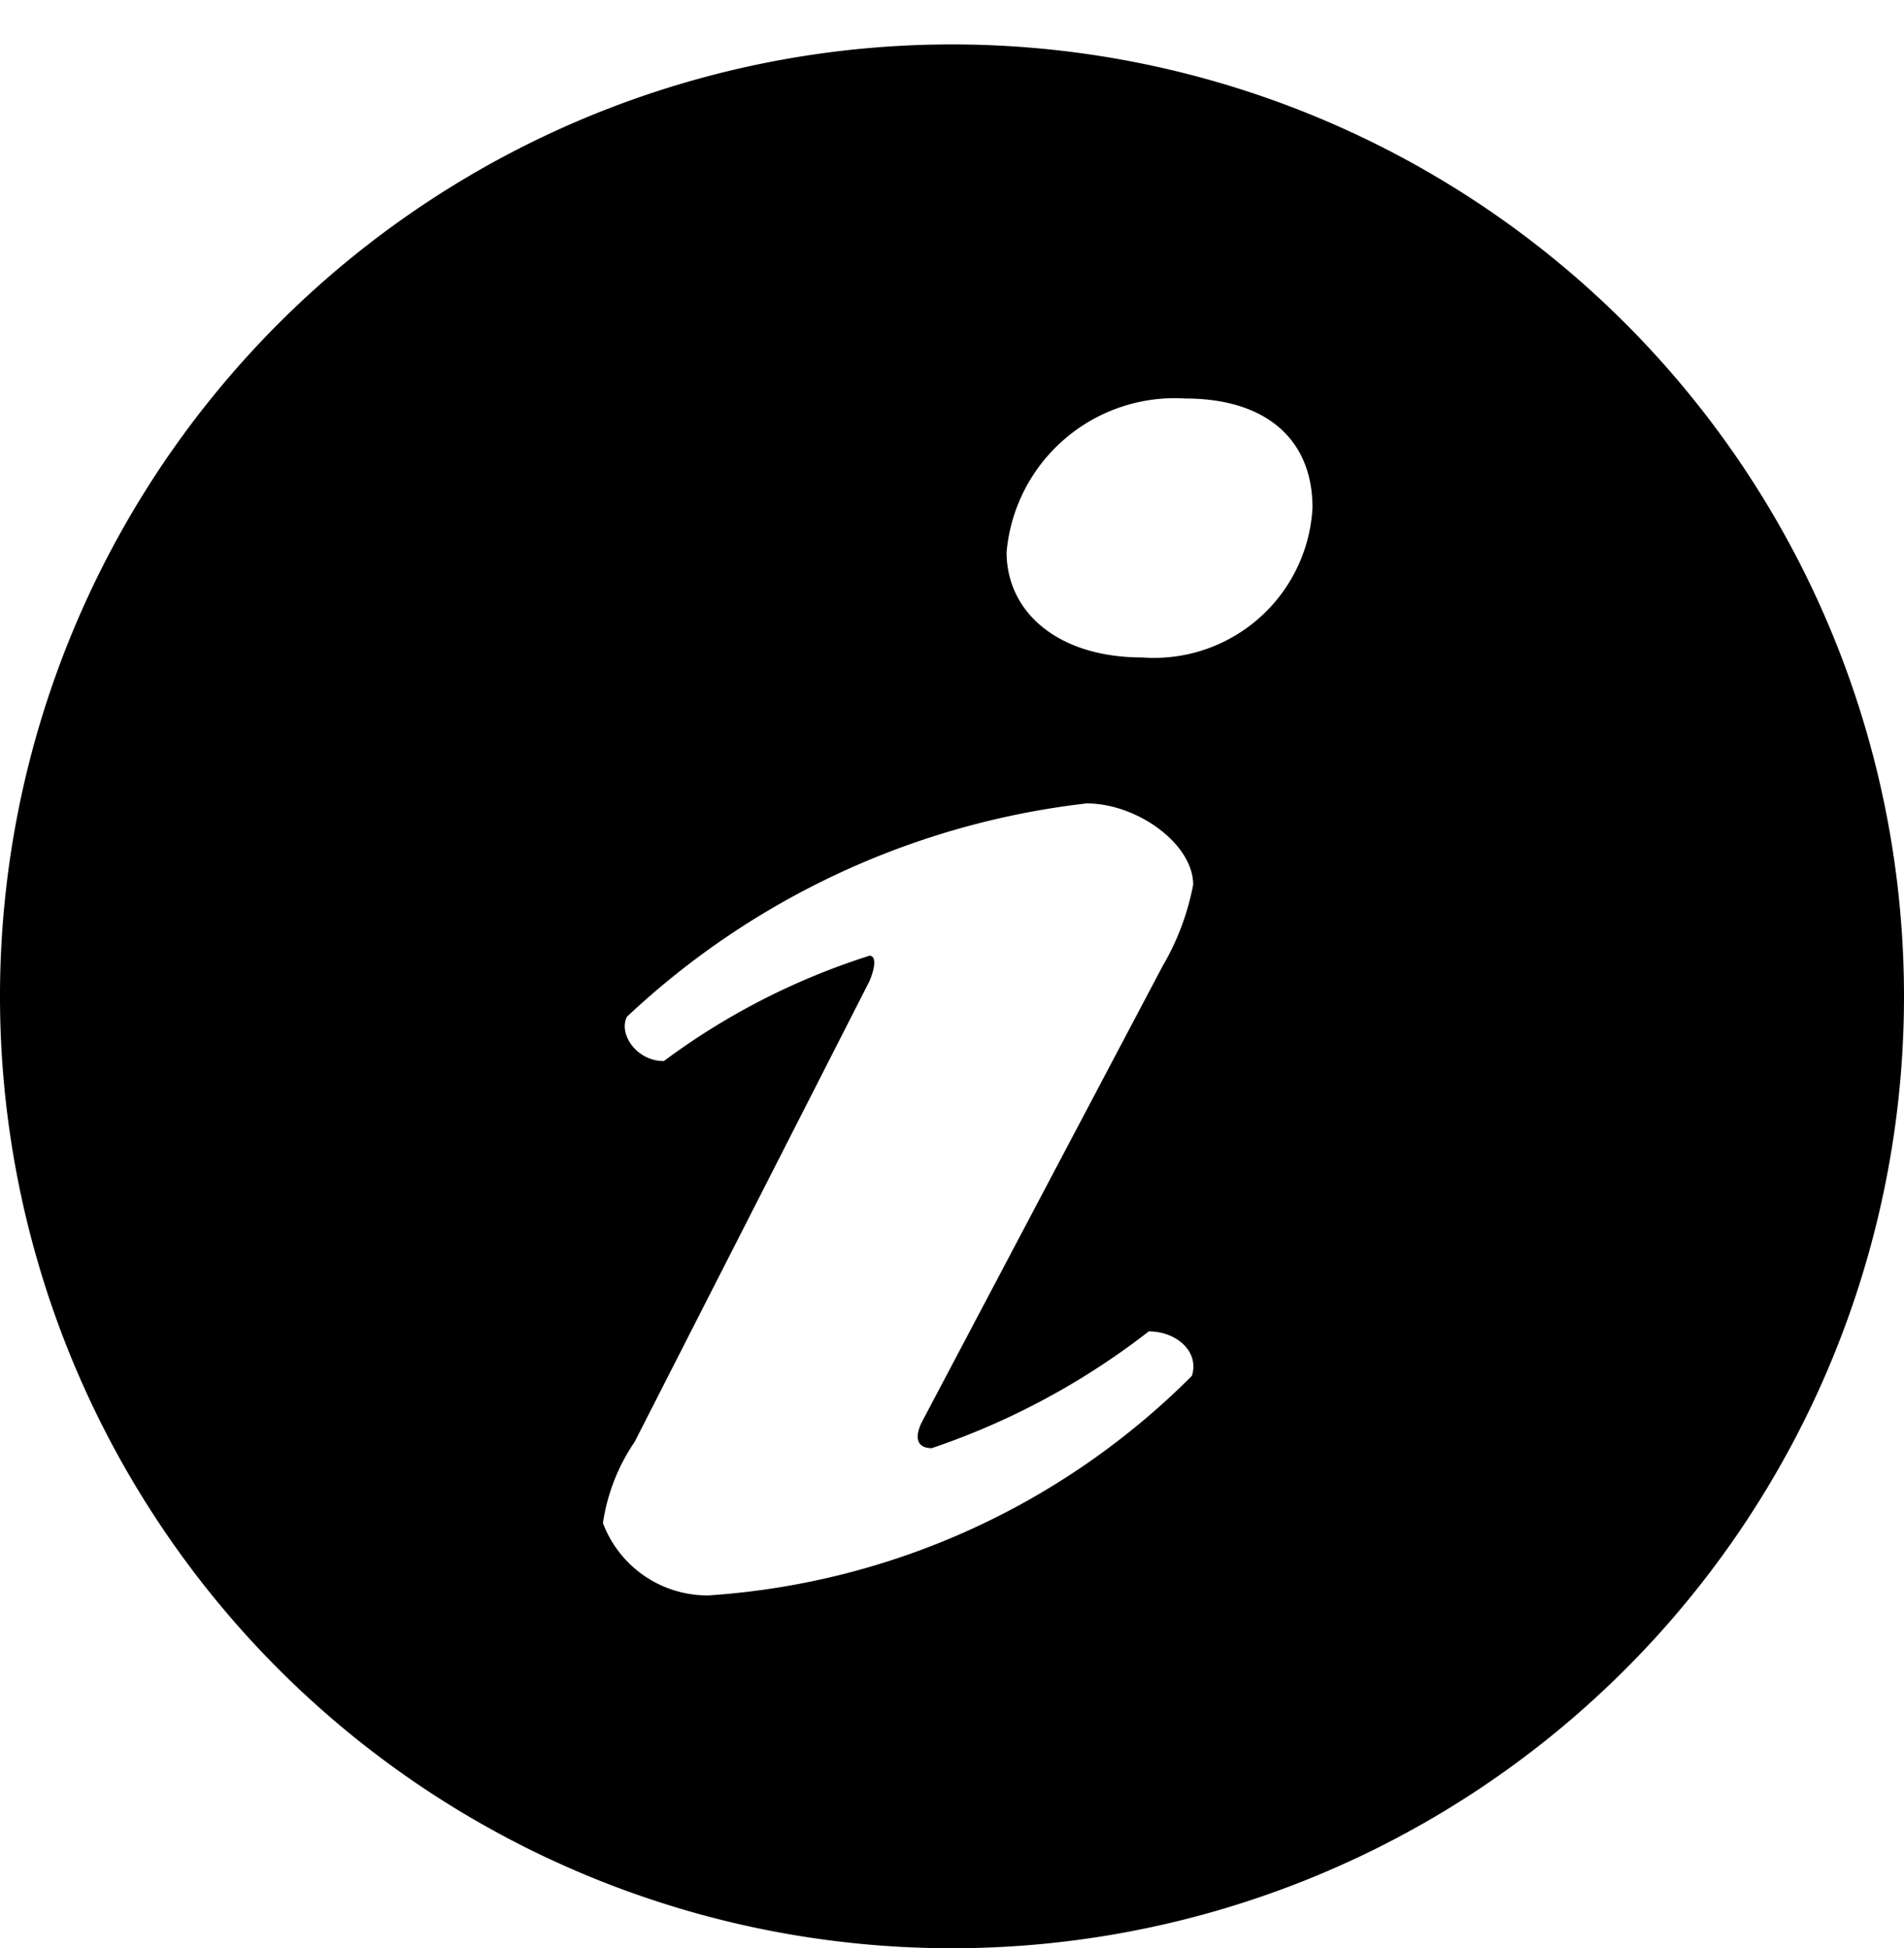 <svg xmlns="http://www.w3.org/2000/svg" viewBox="0 0 15 15.35"><title>icon-info</title><g id="Layer_1" data-name="Layer 1"><path d="M7.5.35A7.5,7.5,0,1,0,15,7.85,7.5,7.5,0,0,0,7.5.35ZM5.58,12.57A.88.88,0,0,1,4.75,12,1.53,1.53,0,0,1,5,11.36L6.85,7.73c.05-.12.05-.2,0-.2a5.49,5.49,0,0,0-1.62.83c-.22,0-.36-.22-.29-.35A6.34,6.34,0,0,1,8.56,6.33c.4,0,.84.32.84.64a2,2,0,0,1-.24.64L7.27,11.19c-.07.13-.05.22.07.22a5.82,5.82,0,0,0,1.71-.92c.22,0,.4.16.34.35A5.93,5.93,0,0,1,5.58,12.57ZM9,5.18c-.67,0-1.07-.36-1.07-.83A1.33,1.33,0,0,1,9.34,3.14c.62,0,1,.31,1,.86A1.25,1.25,0,0,1,9,5.18Z"/></g></svg>